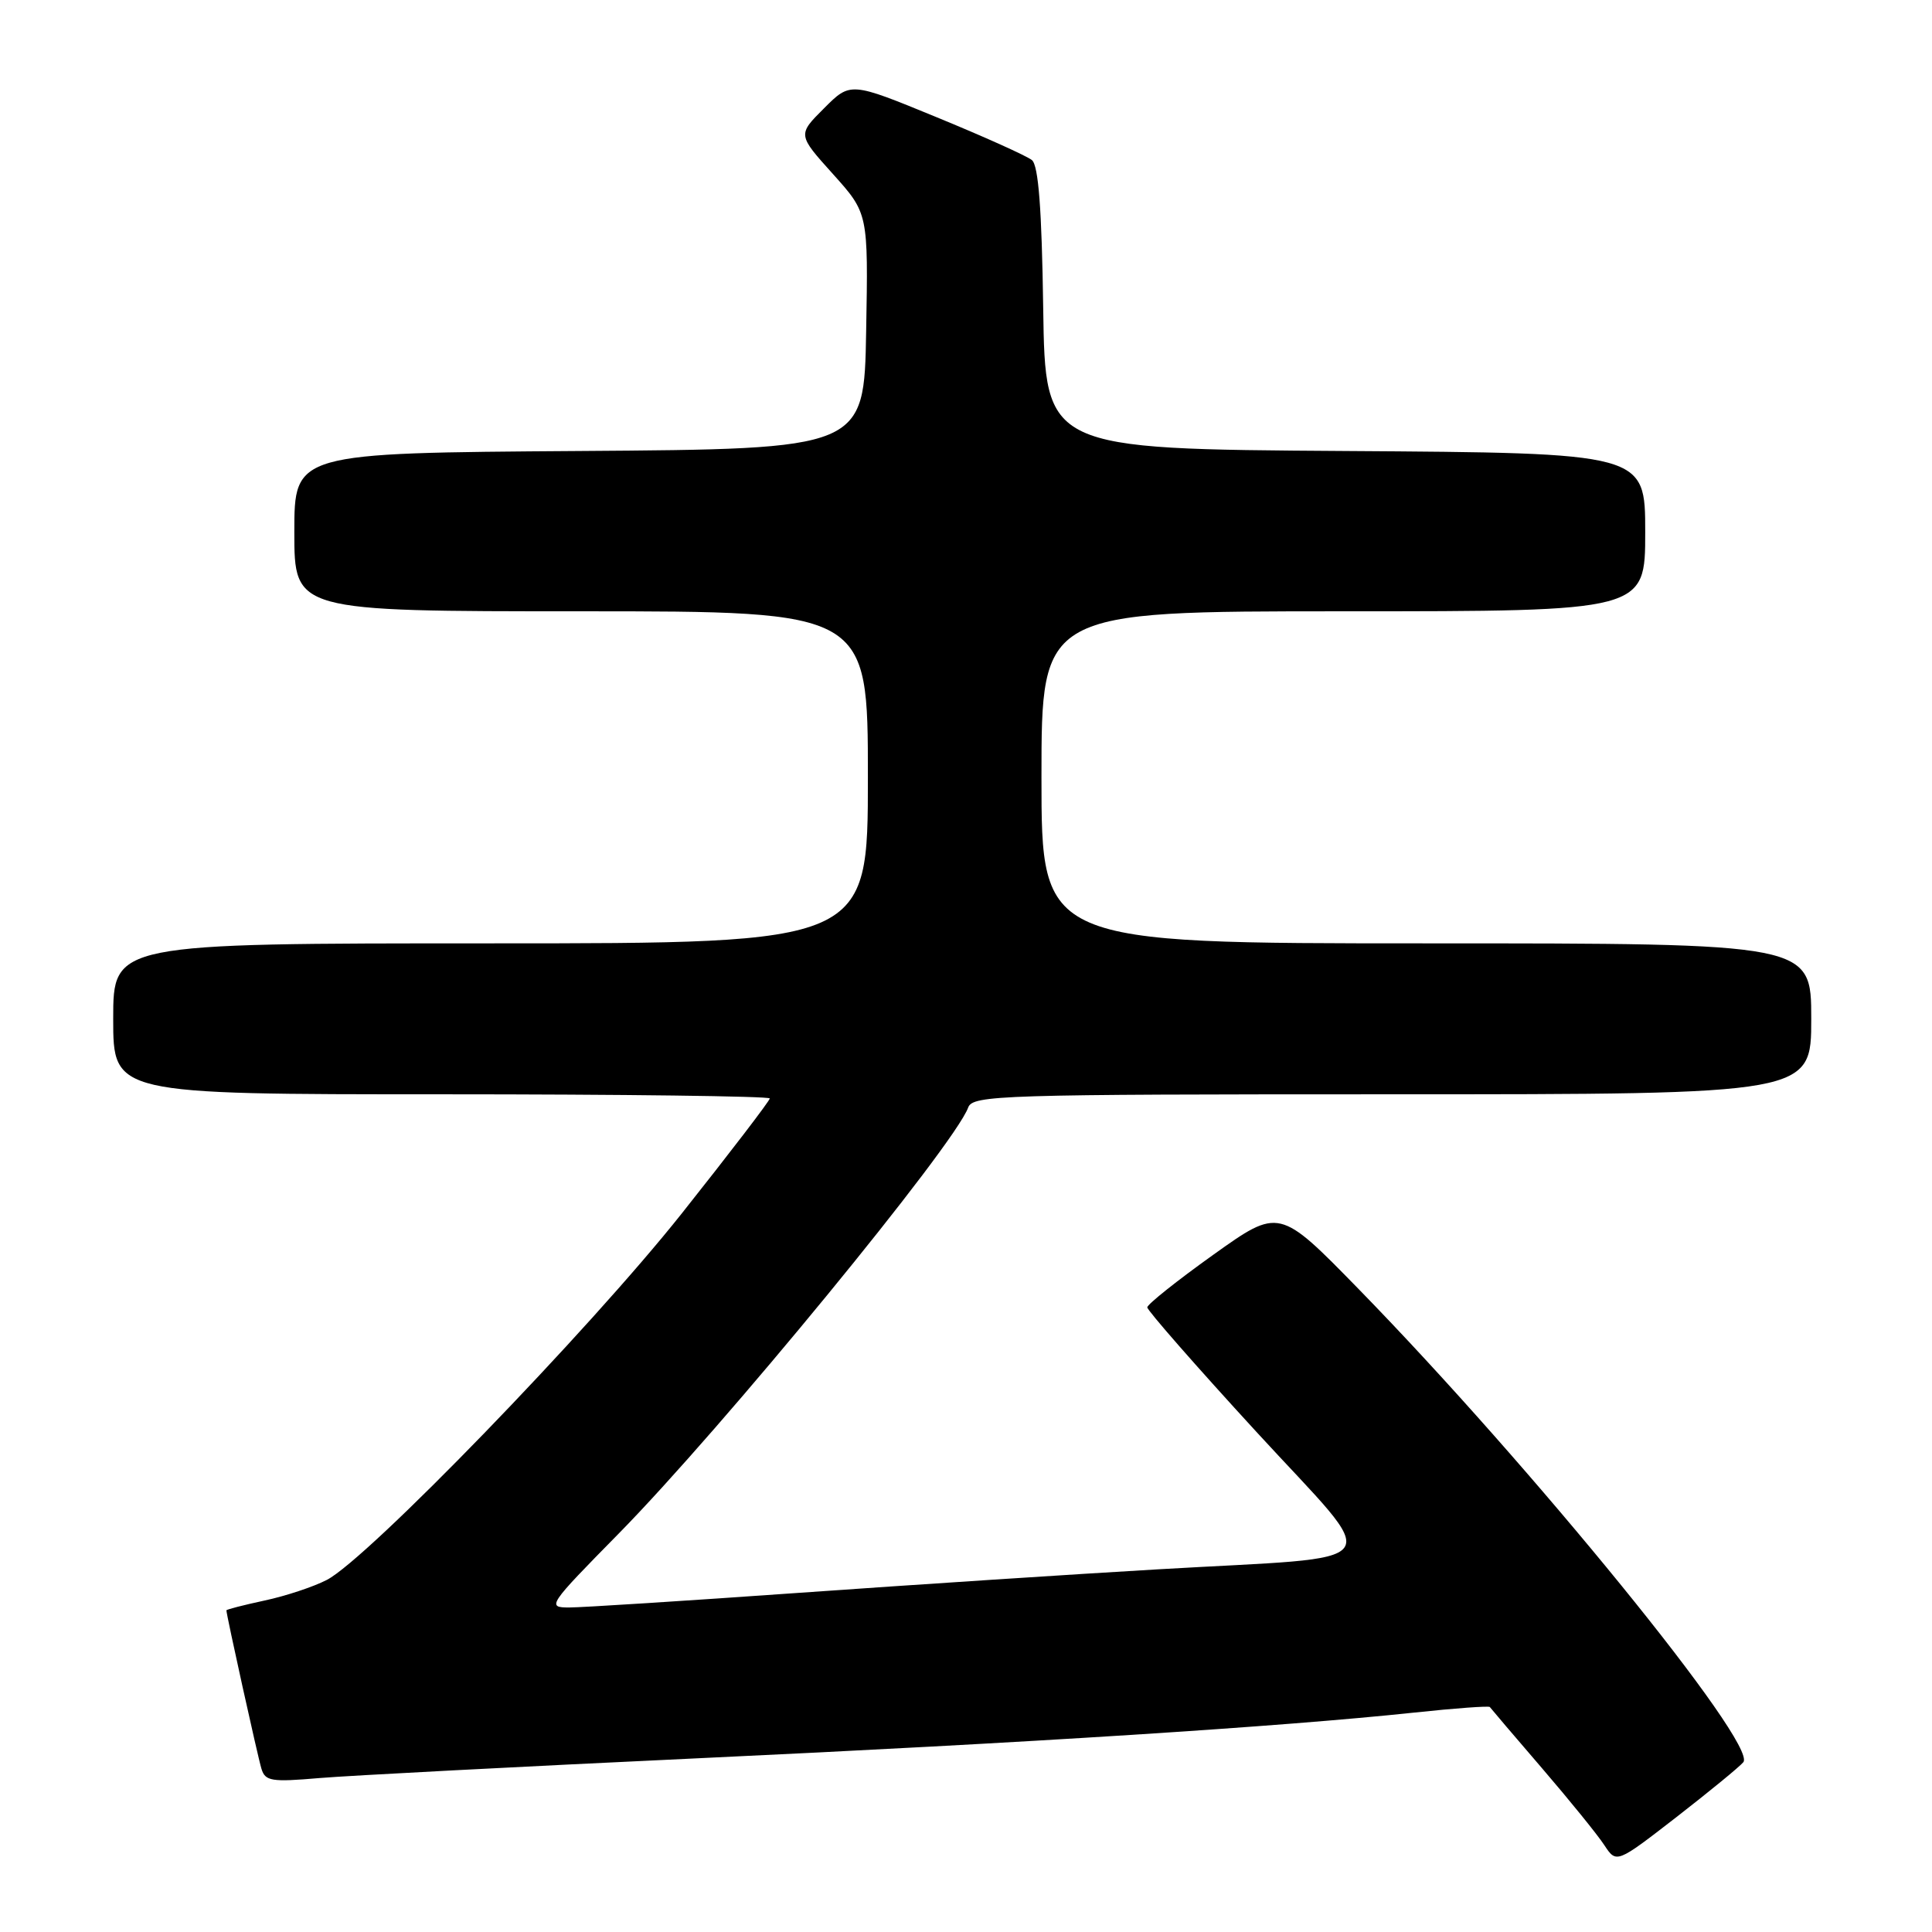 <?xml version="1.0" encoding="UTF-8" standalone="no"?>
<!DOCTYPE svg PUBLIC "-//W3C//DTD SVG 1.1//EN" "http://www.w3.org/Graphics/SVG/1.1/DTD/svg11.dtd" >
<svg xmlns="http://www.w3.org/2000/svg" xmlns:xlink="http://www.w3.org/1999/xlink" version="1.1" viewBox="0 0 256 256">
 <g >
 <path fill="currentColor"
d=" M 231.00 233.50 C 232.94 231.16 202.95 194.29 180.00 170.78 C 169.50 160.03 169.50 160.03 160.77 166.26 C 155.97 169.69 152.03 172.83 152.02 173.23 C 152.01 173.62 158.51 181.05 166.48 189.73 C 183.43 208.20 184.92 206.10 153.50 207.94 C 142.50 208.58 121.12 209.98 106.00 211.05 C 90.88 212.12 77.12 213.00 75.42 213.00 C 72.43 213.00 72.62 212.72 81.94 203.25 C 95.66 189.30 126.44 151.79 128.29 146.75 C 128.90 145.11 132.49 145.00 184.47 145.00 C 240.00 145.00 240.00 145.00 240.00 135.00 C 240.00 125.00 240.00 125.00 189.00 125.00 C 138.00 125.00 138.00 125.00 138.00 103.00 C 138.00 81.00 138.00 81.00 178.00 81.00 C 218.00 81.00 218.00 81.00 218.00 70.51 C 218.00 60.02 218.00 60.02 178.25 59.76 C 138.50 59.50 138.50 59.50 138.23 40.85 C 138.04 27.61 137.60 21.92 136.73 21.21 C 136.05 20.66 130.37 18.10 124.10 15.53 C 112.69 10.84 112.69 10.84 109.19 14.35 C 105.68 17.85 105.68 17.85 110.37 23.06 C 115.05 28.27 115.05 28.27 114.77 43.89 C 114.50 59.50 114.50 59.50 76.75 59.76 C 39.00 60.02 39.00 60.02 39.00 70.51 C 39.00 81.00 39.00 81.00 77.00 81.00 C 115.00 81.00 115.00 81.00 115.00 103.00 C 115.00 125.00 115.00 125.00 65.00 125.00 C 15.00 125.00 15.00 125.00 15.00 135.00 C 15.00 145.00 15.00 145.00 58.50 145.00 C 82.42 145.00 102.00 145.25 102.00 145.55 C 102.00 145.85 96.75 152.71 90.33 160.80 C 78.00 176.32 48.71 206.56 43.30 209.35 C 41.54 210.26 37.83 211.49 35.05 212.08 C 32.27 212.68 30.00 213.26 30.00 213.38 C 30.00 213.97 34.15 232.76 34.64 234.36 C 35.14 236.02 35.95 236.15 42.35 235.60 C 46.28 235.27 68.85 234.09 92.50 232.98 C 136.41 230.93 169.77 228.80 187.35 226.93 C 192.78 226.35 197.30 226.02 197.41 226.19 C 197.53 226.36 200.62 230.00 204.30 234.27 C 207.98 238.55 211.70 243.14 212.58 244.49 C 214.19 246.93 214.19 246.93 222.13 240.78 C 226.49 237.39 230.49 234.12 231.00 233.50 Z "/>
</g>
</svg>